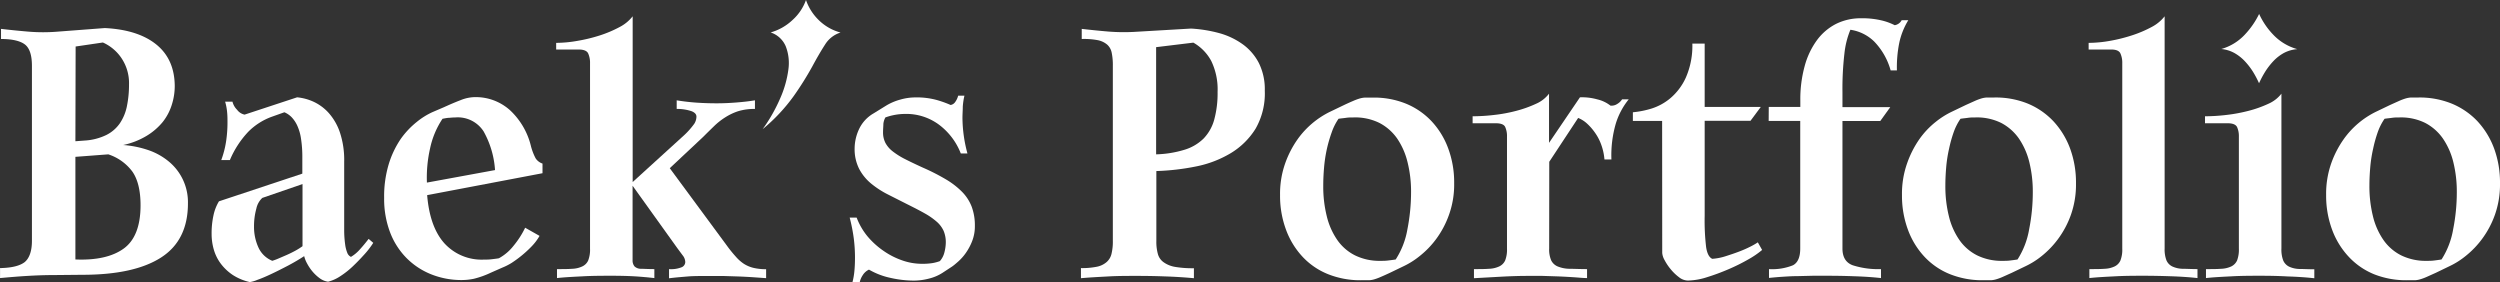 <svg id="Layer_1" data-name="Layer 1" xmlns="http://www.w3.org/2000/svg" viewBox="0 0 541.79 61.2" fill='#fff'><rect x="0" y="0" width="541.79" height="61.2" fill="#333333" stroke="none"/><title>Untitled-1</title><path d="M15.8,60.16c-2,0-3.9.07-5.8.18s-3.9.28-6,.47V58.65q3.74-.07,5.33-1.29c1-.82,1.58-2.35,1.58-4.61V14.8c0-2.25-.49-3.78-1.47-4.57S6.7,9,4.21,9V6.81c2.11.24,4.15.45,6.12.61a38.34,38.34,0,0,0,6,0l10.37-.79q7.2.36,11.16,3.56t4,9a13.36,13.36,0,0,1-.65,4.1,11.4,11.4,0,0,1-2,3.75,13.6,13.6,0,0,1-3.53,3,16.46,16.46,0,0,1-5,1.94,21.56,21.56,0,0,1,5.51,1.12,14,14,0,0,1,4.46,2.52,11.42,11.42,0,0,1,4.07,9q0,8-5.83,11.74t-17,3.74Zm4.53-29,2-.15A12.39,12.39,0,0,0,27,29.82,7.78,7.78,0,0,0,30,27.22a10.22,10.22,0,0,0,1.51-3.74,23.14,23.14,0,0,0,.44-4.64,9.7,9.7,0,0,0-1.66-5.73,9.54,9.54,0,0,0-4-3.35l-5.91.87Zm0,3.38V56.78c4.51.19,8-.59,10.44-2.34s3.68-4.88,3.68-9.4c0-3.21-.61-5.66-1.8-7.34A10.57,10.57,0,0,0,27.46,34Z" transform="translate(-3.99 -0.55)"/><path d="M58.13,61.68a11.36,11.36,0,0,1-3.71-1.55,10.64,10.64,0,0,1-2.59-2.45,9.41,9.41,0,0,1-1.51-3.06,12.2,12.2,0,0,1-.47-3.31,18.33,18.33,0,0,1,.4-4.07,9.82,9.82,0,0,1,1.19-3.06l18.07-6V34.75a26.13,26.13,0,0,0-.29-4.18,10.46,10.46,0,0,0-.83-2.84,6.66,6.66,0,0,0-1.22-1.8,4.89,4.89,0,0,0-1.55-1.05l-2.81,1a13.86,13.86,0,0,0-5,3.21,20.48,20.48,0,0,0-4,6.15H51.94A20.46,20.46,0,0,0,53,31.11a27.53,27.53,0,0,0,.29-3.92c0-.77,0-1.51-.07-2.23a12.1,12.1,0,0,0-.44-2.38h1.59a3.72,3.72,0,0,0,1,1.76A2.69,2.69,0,0,0,57,25.39l11.38-3.75a11.06,11.06,0,0,1,3.52.94A10.17,10.17,0,0,1,75.2,25a12.23,12.23,0,0,1,2.44,4.21,18.9,18.9,0,0,1,.94,6.41V46.05c0,1.78,0,3.27,0,4.47a22.93,22.93,0,0,0,.21,3,7.44,7.44,0,0,0,.47,1.84,1.57,1.57,0,0,0,.79.86A8.23,8.23,0,0,0,82,54.58c.63-.69,1.25-1.45,1.88-2.26l1,.86a18.11,18.11,0,0,1-1.9,2.48c-.8.89-1.64,1.76-2.52,2.6a18.52,18.52,0,0,1-2.74,2.16,8.54,8.54,0,0,1-2.63,1.18,4,4,0,0,1-1.87-.79,9,9,0,0,1-1.55-1.47,10,10,0,0,1-1.15-1.73,6.44,6.44,0,0,1-.61-1.55c-1.11.72-2.29,1.42-3.57,2.09s-2.47,1.27-3.6,1.8-2.11.95-3,1.26A6.66,6.66,0,0,1,58.13,61.68ZM63,57.07a13.07,13.07,0,0,0,1.37-.51l1.83-.79c.65-.29,1.27-.6,1.87-.93a13.43,13.43,0,0,0,1.48-.94V40.44l-8.71,3a4.37,4.37,0,0,0-1.3,2.34,14.23,14.23,0,0,0-.5,3.85A10.71,10.71,0,0,0,60,54.19,5.62,5.62,0,0,0,63,57.07Z" transform="translate(-3.99 -0.55)"/><path d="M120.92,51.67A11.26,11.26,0,0,1,119.15,54a24.74,24.74,0,0,1-4.35,3.57,13.58,13.58,0,0,1-2,1l-2.45,1.08a19,19,0,0,1-3.74,1.33,13,13,0,0,1-2.52.26,17.64,17.64,0,0,1-6.7-1.26,15.74,15.74,0,0,1-5.36-3.57,16,16,0,0,1-3.53-5.58,20.4,20.4,0,0,1-1.26-7.38,24.3,24.3,0,0,1,1-7.34,20.2,20.2,0,0,1,2.59-5.44A18.05,18.05,0,0,1,94.28,27a15.62,15.62,0,0,1,3.45-2.16l2.52-1.08c1.25-.57,2.44-1.08,3.57-1.51a8.51,8.51,0,0,1,3-.65,11.08,11.08,0,0,1,7.67,2.81A15.65,15.65,0,0,1,119,32a12.18,12.18,0,0,0,1.08,2.88A2.87,2.87,0,0,0,121.56,36v2.09l-25,4.75q.57,6.91,3.74,10.44a10.92,10.92,0,0,0,8.57,3.53c.53,0,1.07,0,1.62-.07s1.09-.12,1.62-.22a10.37,10.37,0,0,0,3.17-2.7,19.22,19.22,0,0,0,2.52-3.92Zm-9.65-14.26A19.72,19.72,0,0,0,108.78,29a6.65,6.65,0,0,0-6.08-3,12.71,12.71,0,0,0-1.3.08c-.48,0-1,.12-1.51.21a18.32,18.32,0,0,0-2.7,6.45,28.49,28.49,0,0,0-.68,7.38Z" transform="translate(-3.99 -0.55)"/><path d="M149.14,37l12.38,16.78c.72,1,1.37,1.76,1.95,2.41a8.55,8.55,0,0,0,1.76,1.55,6.88,6.88,0,0,0,2.05.86,11.51,11.51,0,0,0,2.74.29v1.94l-2.56-.18c-1-.07-2.13-.13-3.31-.18l-3.49-.11-3,0c-1.88,0-3.44,0-4.68.11s-2.57.2-4,.39V58.87a6.2,6.2,0,0,0,2.8-.43,1.26,1.26,0,0,0,.72-1.08,2.39,2.39,0,0,0-.54-1.44l-1.18-1.59L141.08,40.8V54.4c0,1.11,0,2,0,2.56a2,2,0,0,0,.43,1.33,2,2,0,0,0,1.37.51c.65,0,1.62.07,2.92.07v1.94c-1.73-.19-3.26-.32-4.57-.39s-2.92-.11-4.79-.11-3.81,0-5.94.11-4.07.2-5.8.39V58.87c1.3,0,2.39,0,3.28-.07a5.52,5.52,0,0,0,2.19-.51A2.59,2.59,0,0,0,131.46,57a6.43,6.43,0,0,0,.4-2.56V14.23a4.9,4.9,0,0,0-.4-2.09c-.26-.58-1-.86-2.05-.86h-4.89V9.84a27,27,0,0,0,4.64-.44A34.61,34.61,0,0,0,134,8.22a25.49,25.49,0,0,0,4.25-1.8,8.6,8.6,0,0,0,2.85-2.34V40l11.23-10.22a16.58,16.58,0,0,0,2.12-2.41,2.94,2.94,0,0,0,.47-1.55c0-.48-.32-.86-1-1.15a9.54,9.54,0,0,0-3.28-.51V22.29c1.44.24,2.9.41,4.39.51s2.93.14,4.32.14,2.71-.06,4.25-.18,2.88-.28,4-.47v1.87a11.85,11.85,0,0,0-3.7.51A12.48,12.48,0,0,0,161.13,26a14.56,14.56,0,0,0-2.38,1.88c-.74.72-1.55,1.51-2.41,2.37Z" transform="translate(-3.99 -0.55)"/><path d="M178.66.55a11.13,11.13,0,0,0,2.73,4.32,10.67,10.67,0,0,0,4.76,2.73,6.05,6.05,0,0,0-3.35,2.6Q181.54,12.14,180,15a67.68,67.68,0,0,1-4,6.37,38.15,38.15,0,0,1-6.73,7.17,35.21,35.21,0,0,0,3.81-6.7,22.8,22.8,0,0,0,1.77-6.26,10,10,0,0,0-.58-5,5.37,5.37,0,0,0-3.27-3,11.43,11.43,0,0,0,4.78-2.73A10.59,10.59,0,0,0,178.66.55Z" transform="translate(-3.99 -0.55)"/><path d="M195.87,26a3.63,3.63,0,0,0-.44,1.41c0,.5-.07,1.09-.07,1.76a5,5,0,0,0,.51,2.34,5.78,5.78,0,0,0,1.58,1.84,16.22,16.22,0,0,0,2.7,1.69c1.08.55,2.36,1.16,3.85,1.84a46.25,46.25,0,0,1,5,2.55,17.27,17.27,0,0,1,3.49,2.7,9.39,9.39,0,0,1,2.09,3.24,11.63,11.63,0,0,1,.68,4.18,8.79,8.79,0,0,1-.57,3.2,11.92,11.92,0,0,1-1.37,2.59,10.7,10.7,0,0,1-1.66,1.88c-.57.5-1,.87-1.36,1.11l-2.09,1.37a9.66,9.66,0,0,1-2.88,1.22,13,13,0,0,1-3.31.44,23,23,0,0,1-5-.58,15.8,15.8,0,0,1-4.71-1.8,3.17,3.17,0,0,0-1.34,1.19,4.47,4.47,0,0,0-.68,1.62h-1.58a15.25,15.25,0,0,0,.46-2.7c.08-.89.11-1.81.11-2.77a32.63,32.63,0,0,0-.25-4,36.43,36.43,0,0,0-.9-4.61h1.51A14.45,14.45,0,0,0,192,51.78a17.45,17.45,0,0,0,3.5,3.16A16.53,16.53,0,0,0,199.57,57a12.89,12.89,0,0,0,4.14.72,13.91,13.91,0,0,0,2.34-.15,9,9,0,0,0,1.62-.43,4.45,4.45,0,0,0,1-1.94,8.85,8.85,0,0,0,.29-2.09,6.33,6.33,0,0,0-.47-2.52,5.84,5.84,0,0,0-1.51-2,15,15,0,0,0-2.59-1.8c-1-.57-2.27-1.22-3.71-1.94l-4.21-2.13a19.61,19.61,0,0,1-3.67-2.37,10.44,10.44,0,0,1-2.6-3.17,9.44,9.44,0,0,1-1-4.43,10,10,0,0,1,.94-4.17,7.72,7.72,0,0,1,3.17-3.46l2.8-1.73a12.05,12.05,0,0,1,3-1.26,11.92,11.92,0,0,1,3.24-.47,16.49,16.49,0,0,1,4.57.54A22.52,22.52,0,0,1,210,23.3a1.49,1.49,0,0,0,1-.65,4,4,0,0,0,.64-1.37H213a14.75,14.75,0,0,0-.36,2.42c0,.79-.07,1.59-.07,2.41a30.28,30.28,0,0,0,1.08,7.7h-1.44a14.19,14.19,0,0,0-4.57-6.12,11.88,11.88,0,0,0-7.53-2.45A12.75,12.75,0,0,0,195.87,26Z" transform="translate(-3.99 -0.55)"/><path d="M278.09,20.2a15.36,15.36,0,0,1-2,8.25,16.17,16.17,0,0,1-5.37,5.29,23.54,23.54,0,0,1-7.52,2.88,51.14,51.14,0,0,1-8.61,1V52.82a9.86,9.86,0,0,0,.33,2.77,3.21,3.21,0,0,0,1.26,1.8,5.94,5.94,0,0,0,2.48,1,22.33,22.33,0,0,0,4.07.29v2.16q-3.17-.29-6.34-.39c-2.11-.08-4.15-.11-6.12-.11s-4,0-5.94.11-4,.2-6.08.39V58.65a16.12,16.12,0,0,0,3.42-.29,4.59,4.59,0,0,0,2.12-1,3.37,3.37,0,0,0,1.08-1.8,11.22,11.22,0,0,0,.29-2.84V14.8a13.16,13.16,0,0,0-.25-2.84,3.14,3.14,0,0,0-1-1.76,4.54,4.54,0,0,0-2-.94A16.19,16.19,0,0,0,238.42,9V6.81q3.17.36,5.79.58a42.77,42.77,0,0,0,5.58.07l12.31-.72a29.58,29.58,0,0,1,6.16,1,15.94,15.94,0,0,1,5.11,2.45,11.53,11.53,0,0,1,3.46,4.07A12.76,12.76,0,0,1,278.09,20.2Zm-23.55-9.43V34a23,23,0,0,0,6.16-1,10,10,0,0,0,4.14-2.44,9.5,9.5,0,0,0,2.3-4.11,21.78,21.78,0,0,0,.72-6,14.1,14.1,0,0,0-1.36-6.66,10,10,0,0,0-3.89-4Z" transform="translate(-3.99 -0.55)"/><path d="M305.23,59.66q-1.22.57-2,.9a11,11,0,0,1-1.33.5,4.79,4.79,0,0,1-1.22.22c-.43,0-1,0-1.66,0A18.78,18.78,0,0,1,291.88,60a15.34,15.34,0,0,1-5.58-3.78,17.31,17.31,0,0,1-3.6-5.86,21,21,0,0,1-1.3-7.53,19.76,19.76,0,0,1,1.12-6.91,21.51,21.51,0,0,1,2.73-5.26,18.79,18.79,0,0,1,7-5.9l3-1.44q1.21-.57,2-.9a12.2,12.2,0,0,1,1.33-.5,5.27,5.27,0,0,1,1.22-.22c.44,0,1,0,1.66,0A18.42,18.42,0,0,1,308.65,23a15.94,15.94,0,0,1,5.58,3.82,17.35,17.35,0,0,1,3.6,5.87,21.14,21.14,0,0,1,1.3,7.59A19.47,19.47,0,0,1,318,47.13a20.13,20.13,0,0,1-2.77,5.22A19.36,19.36,0,0,1,311.71,56a17.25,17.25,0,0,1-3.45,2.2Zm1.23-2.88A17.52,17.52,0,0,0,309,50.23a42,42,0,0,0,.79-8,26.27,26.27,0,0,0-.76-6.52,15.63,15.63,0,0,0-2.26-5.15,10.74,10.74,0,0,0-3.86-3.38A11.84,11.84,0,0,0,297.31,26c-.53,0-1.05,0-1.58.08s-1.08.12-1.66.21a12.26,12.26,0,0,0-1.47,2.92,30.38,30.38,0,0,0-1.05,3.6,30.83,30.83,0,0,0-.61,4c-.12,1.4-.18,2.74-.18,4a26.48,26.48,0,0,0,.76,6.58,15.35,15.35,0,0,0,2.27,5.15,10.28,10.28,0,0,0,3.85,3.35,12,12,0,0,0,5.51,1.19c.52,0,1.06,0,1.62-.07S305.88,56.88,306.46,56.78Z" transform="translate(-3.99 -0.55)"/><path d="M339.72,54.4a6,6,0,0,0,.43,2.56,2.74,2.74,0,0,0,1.41,1.33,7,7,0,0,0,2.52.51c1,0,2.31.07,3.85.07v1.94c-.87,0-1.84-.11-2.92-.18s-2.19-.13-3.35-.18l-3.42-.11-3.06,0q-2.73,0-6,.18l-5.76.32V58.87c1.25,0,2.33,0,3.24-.07a5.69,5.69,0,0,0,2.23-.51A2.63,2.63,0,0,0,330.18,57a6.36,6.36,0,0,0,.4-2.52V30.14a4.77,4.77,0,0,0-.4-2.09c-.26-.53-.95-.79-2.05-.79h-5V25.75a41.89,41.89,0,0,0,4.68-.29,32.91,32.91,0,0,0,4.82-.9,25.15,25.15,0,0,0,4.22-1.51,7.11,7.11,0,0,0,2.84-2.2V31.51l6.7-9.87a12.26,12.26,0,0,1,3.74.44A7.3,7.3,0,0,1,353,23.44a2.25,2.25,0,0,0,1.47-.36,3.16,3.16,0,0,0,1.05-1h1.44a15.59,15.59,0,0,0-2.81,5.29,24.6,24.6,0,0,0-.94,7.74h-1.51A12.12,12.12,0,0,0,351,31.9a10.82,10.82,0,0,0-1.37-2.62,11.81,11.81,0,0,0-1.76-2A6.33,6.33,0,0,0,346,26.11l-6.26,9.5Z" transform="translate(-3.99 -0.55)"/><path d="M364.2,26.76h-6.34V24.88a20,20,0,0,0,4-.79A11.92,11.92,0,0,0,366,21.82a12.74,12.74,0,0,0,3.34-4.46A17.15,17.15,0,0,0,370.75,10h2.67V23.73h12.16l-2.23,3h-9.93V47.35a48.85,48.85,0,0,0,.32,6.8c.22,1.37.66,2.2,1.33,2.49a11.94,11.94,0,0,0,2.81-.54c1-.32,2-.65,2.92-1A25.19,25.19,0,0,0,383.32,54a14.56,14.56,0,0,0,1.62-.93l.93,1.65a19.19,19.19,0,0,1-3,2.05,40.83,40.83,0,0,1-4.29,2.13,46.59,46.59,0,0,1-4.68,1.73,14.3,14.3,0,0,1-4.14.72,3.18,3.18,0,0,1-1.9-.72,10.11,10.11,0,0,1-1.8-1.73,11.15,11.15,0,0,1-1.34-2,3.72,3.72,0,0,1-.5-1.55Z" transform="translate(-3.99 -0.55)"/><path d="M387.31,23.73h6.84V22.29a27,27,0,0,1,.94-7.41,16.94,16.94,0,0,1,2.66-5.62,11.81,11.81,0,0,1,4.14-3.53,11.93,11.93,0,0,1,5.44-1.22,17.84,17.84,0,0,1,4.57.5,12.62,12.62,0,0,1,2.7,1,2.06,2.06,0,0,0,1.51-1.08h1.44a15.61,15.61,0,0,0-2,5.11,27,27,0,0,0-.47,5.76h-1.36a14.61,14.61,0,0,0-3.57-6.26A9.3,9.3,0,0,0,405,7a18.58,18.58,0,0,0-1.29,5.11,65.88,65.88,0,0,0-.43,8.42v3.24h10.36l-2.16,3h-8.2V54.4c0,1.88.74,3.09,2.23,3.64a18.17,18.17,0,0,0,6.12.83v1.94q-2.59-.29-5.76-.39c-2.12-.08-4.08-.11-5.91-.11l-3.09,0-3.31.08c-1.11,0-2.2.07-3.28.14s-2.05.16-2.92.25V58.87a12,12,0,0,0,5.19-.83c1.05-.55,1.58-1.76,1.58-3.64V26.76h-6.84Z" transform="translate(-3.99 -0.55)"/><path d="M440,59.66l-2,.9a11.1,11.1,0,0,1-1.34.5,4.79,4.79,0,0,1-1.22.22c-.43,0-1,0-1.66,0A18.78,18.78,0,0,1,426.66,60a15.42,15.42,0,0,1-5.58-3.78,17.31,17.31,0,0,1-3.6-5.86,21.18,21.18,0,0,1-1.3-7.53,19.76,19.76,0,0,1,1.12-6.91A21.53,21.53,0,0,1,420,30.64a18.1,18.1,0,0,1,3.52-3.7,17.74,17.74,0,0,1,3.5-2.2l3-1.44,2-.9a13,13,0,0,1,1.33-.5,5.26,5.26,0,0,1,1.23-.22c.43,0,1,0,1.65,0A18.5,18.5,0,0,1,443.44,23,16.13,16.13,0,0,1,449,26.83a17.67,17.67,0,0,1,3.6,5.87,21.36,21.36,0,0,1,1.29,7.59,19.71,19.71,0,0,1-1.11,6.84A20.14,20.14,0,0,1,450,52.35,19.64,19.64,0,0,1,446.5,56a17.29,17.29,0,0,1-3.46,2.2Zm1.22-2.88a17.52,17.52,0,0,0,2.52-6.55,41.22,41.22,0,0,0,.79-8,26.76,26.76,0,0,0-.75-6.52,15.64,15.64,0,0,0-2.27-5.15,10.8,10.8,0,0,0-3.85-3.38A11.84,11.84,0,0,0,432.1,26c-.53,0-1.06,0-1.59.08s-1.08.12-1.65.21a12.27,12.27,0,0,0-1.48,2.92,28.6,28.6,0,0,0-1,3.6,29.18,29.18,0,0,0-.62,4c-.12,1.4-.18,2.74-.18,4a27,27,0,0,0,.76,6.58,15.35,15.35,0,0,0,2.27,5.15,10.36,10.36,0,0,0,3.85,3.35,12,12,0,0,0,5.51,1.19c.53,0,1.07,0,1.62-.07S440.66,56.88,441.24,56.78Z" transform="translate(-3.99 -0.55)"/><path d="M468.53,60.31c-1.83,0-3.81,0-5.94.11s-4.07.2-5.8.39V58.87c1.3,0,2.39,0,3.28-.07a5.52,5.52,0,0,0,2.19-.51A2.59,2.59,0,0,0,463.52,57a6.43,6.43,0,0,0,.4-2.56V14.23a4.9,4.9,0,0,0-.4-2.09c-.26-.58-.95-.86-2-.86h-4.89V9.84a27,27,0,0,0,4.64-.44A34.61,34.61,0,0,0,466,8.22a25.49,25.49,0,0,0,4.25-1.8,8.6,8.6,0,0,0,2.85-2.34V54.4a6.64,6.64,0,0,0,.39,2.56,2.64,2.64,0,0,0,1.26,1.33,5.62,5.62,0,0,0,2.2.51c.89,0,2,.07,3.27.07v1.94c-1.72-.19-3.65-.32-5.76-.39S470.4,60.31,468.53,60.31Z" transform="translate(-3.99 -0.55)"/><path d="M493.8,60.31c-1.83,0-3.81,0-5.94.11s-4.07.2-5.8.39V58.87c1.3,0,2.39,0,3.28-.07a5.62,5.62,0,0,0,2.2-.51A2.68,2.68,0,0,0,488.8,57a6.64,6.64,0,0,0,.39-2.56V30.14a4.77,4.77,0,0,0-.39-2.05c-.27-.55-.95-.83-2.06-.83h-4.89V25.75a40.79,40.79,0,0,0,4.64-.29,34.61,34.61,0,0,0,4.83-.9,24.77,24.77,0,0,0,4.24-1.51,7.22,7.22,0,0,0,2.85-2.2V54.4A6.64,6.64,0,0,0,498.8,57a2.68,2.68,0,0,0,1.26,1.33,5.62,5.62,0,0,0,2.2.51c.89,0,2,.07,3.28.07v1.94q-2.6-.29-5.76-.39C497.66,60.34,495.67,60.31,493.8,60.31Zm-.22-56.74a16.12,16.12,0,0,0,3.06,4.5,11.33,11.33,0,0,0,5.22,3.13A7.46,7.46,0,0,0,499,12a9.29,9.29,0,0,0-2.27,1.73,15,15,0,0,0-1.8,2.3,21.17,21.17,0,0,0-1.37,2.56,21.08,21.08,0,0,0-1.36-2.56,15,15,0,0,0-1.8-2.3A9.49,9.49,0,0,0,488.15,12a7.38,7.38,0,0,0-2.77-.83,11.13,11.13,0,0,0,5.11-3.13A17.93,17.93,0,0,0,493.58,3.57Z" transform="translate(-3.99 -0.55)"/><path d="M531.89,59.66l-2,.9a11.1,11.1,0,0,1-1.34.5,4.79,4.79,0,0,1-1.22.22c-.43,0-1,0-1.66,0A18.78,18.78,0,0,1,518.53,60,15.51,15.51,0,0,1,513,56.2a17.31,17.31,0,0,1-3.6-5.86,21.18,21.18,0,0,1-1.3-7.53,20,20,0,0,1,1.12-6.91,21.53,21.53,0,0,1,2.74-5.26,18.59,18.59,0,0,1,7-5.9l3-1.44,2-.9a13,13,0,0,1,1.33-.5,5.36,5.36,0,0,1,1.23-.22c.43,0,1,0,1.65,0A18.5,18.5,0,0,1,535.31,23a16.13,16.13,0,0,1,5.58,3.82,17.67,17.67,0,0,1,3.6,5.87,21.36,21.36,0,0,1,1.29,7.59,19.71,19.71,0,0,1-1.11,6.84,20.14,20.14,0,0,1-2.78,5.22A19.64,19.64,0,0,1,538.37,56a17,17,0,0,1-3.46,2.2Zm1.22-2.88a17.52,17.52,0,0,0,2.52-6.55,41.22,41.22,0,0,0,.79-8,26.76,26.76,0,0,0-.75-6.52,15.64,15.64,0,0,0-2.27-5.15,10.71,10.71,0,0,0-3.85-3.38A11.84,11.84,0,0,0,524,26c-.53,0-1.06,0-1.59.08s-1.08.12-1.65.21a12.27,12.27,0,0,0-1.48,2.92,28.6,28.6,0,0,0-1,3.6,29.18,29.18,0,0,0-.62,4c-.12,1.4-.18,2.74-.18,4a27,27,0,0,0,.76,6.58,15.35,15.35,0,0,0,2.27,5.15,10.36,10.36,0,0,0,3.85,3.35,12.06,12.06,0,0,0,5.51,1.19c.53,0,1.07,0,1.62-.07S532.53,56.88,533.11,56.78Z" transform="translate(-3.99 -0.55)"/></svg>